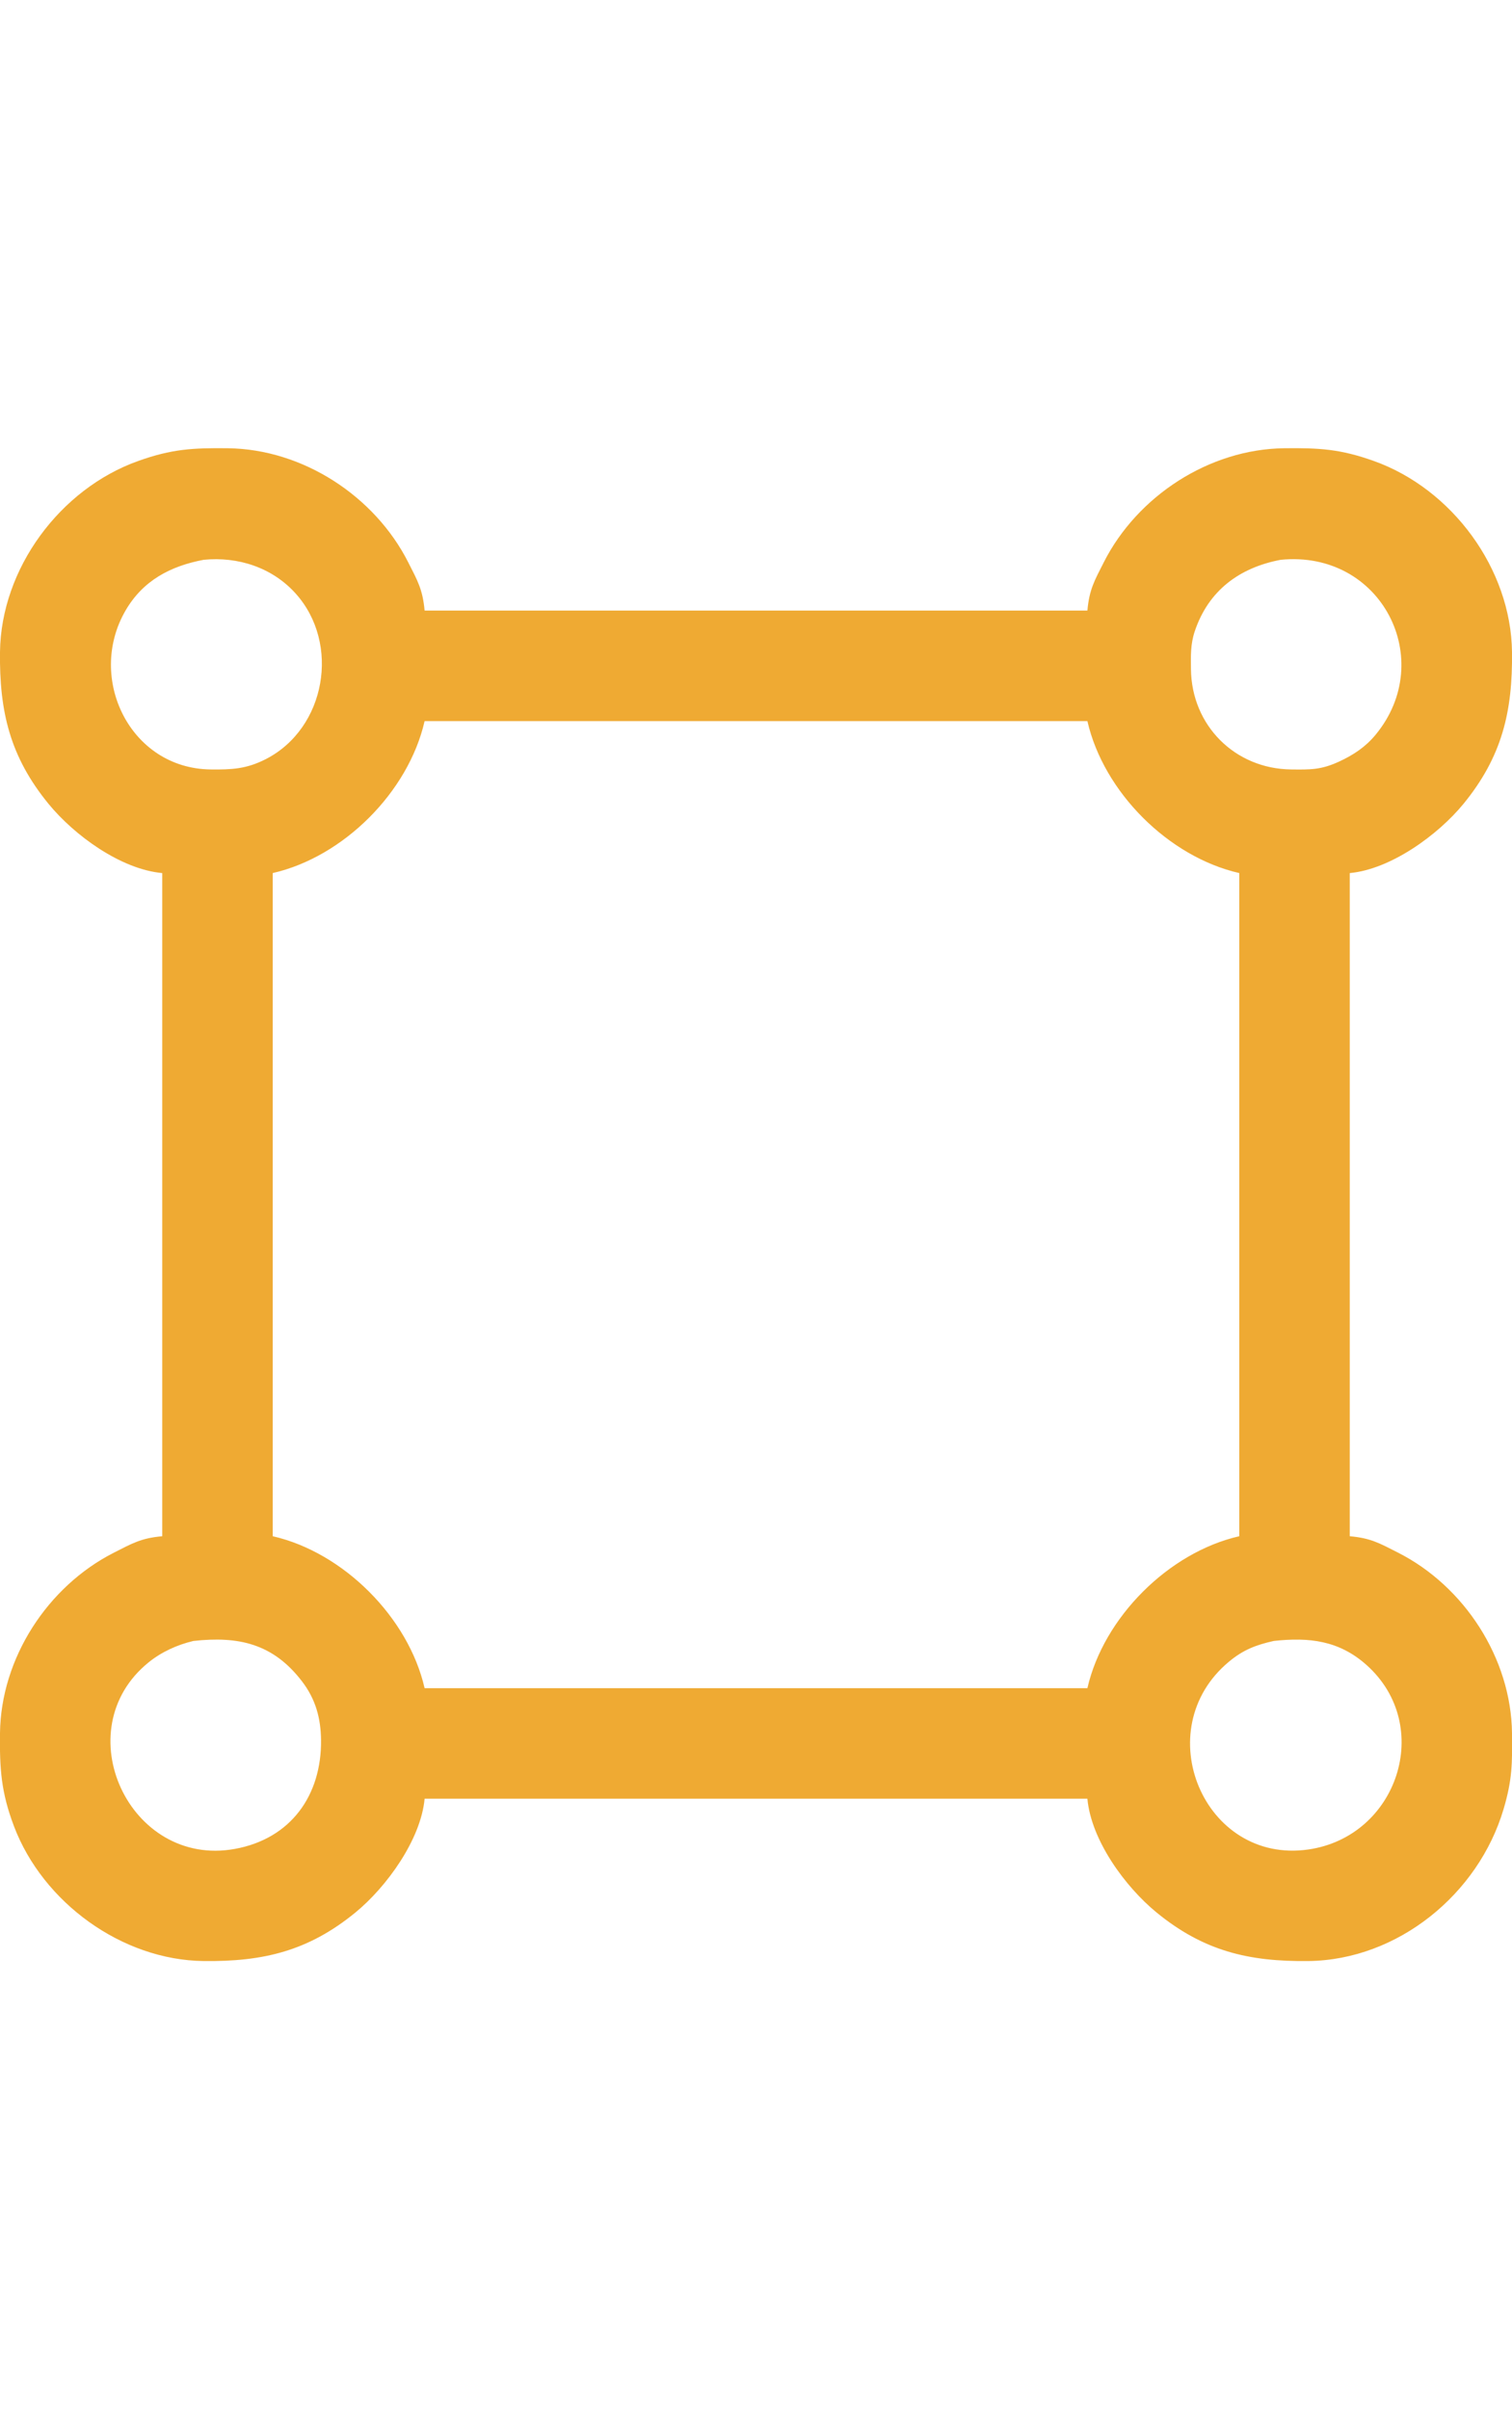 <?xml version="1.0" encoding="UTF-8" standalone="no"?>
<!DOCTYPE svg PUBLIC "-//W3C//DTD SVG 20010904//EN"
              "http://www.w3.org/TR/2001/REC-SVG-20010904/DTD/svg10.dtd">

<svg xmlns="http://www.w3.org/2000/svg"
     width="27" height="43"
     viewBox="0 0 438 438">
  <path id="path"
        fill="#EFAA33"
        d="M 47.00,123.00
           C 47.00,123.00 47.00,315.00 47.00,315.00
             40.87,315.56 38.39,317.02 33.00,319.76
             13.82,329.49 0.26,350.29 0.00,372.00
             -0.12,382.35 0.31,389.11 4.06,399.00
             12.43,421.03 35.27,437.72 59.00,438.00
             76.25,438.20 89.33,435.11 103.00,423.91
             111.98,416.54 121.92,402.85 123.00,391.00
             123.00,391.00 315.00,391.00 315.00,391.00
             316.09,403.01 325.90,416.44 335.00,423.91
             348.67,435.11 361.75,438.20 379.00,438.00
             404.98,437.69 428.29,418.57 435.56,394.00
             438.09,385.47 438.10,380.69 438.00,372.00
             437.74,350.29 424.18,329.49 405.00,319.76
             399.61,317.02 397.13,315.56 391.00,315.00
             391.00,315.00 391.00,123.00 391.00,123.00
             402.85,121.92 416.54,111.98 423.91,103.00
             435.11,89.33 438.20,76.25 438.00,59.00
             437.71,34.85 420.61,11.77 398.00,3.70
             388.24,0.21 382.14,-0.11 372.00,0.00
             350.29,0.26 329.49,13.82 319.76,33.00
             317.02,38.39 315.56,40.87 315.00,47.00
             315.00,47.00 123.00,47.00 123.00,47.00
             122.44,40.87 120.98,38.39 118.24,33.00
             108.51,13.82 87.71,0.26 66.00,0.00
             55.86,-0.11 49.76,0.21 40.00,3.70
             17.39,11.77 0.29,34.85 0.00,59.00
             -0.20,76.25 2.89,89.33 14.09,103.00
             21.56,112.10 34.99,121.91 47.00,123.00 Z
           M 59.00,32.30
           C 68.93,31.32 78.87,34.51 85.67,42.09
             98.65,56.56 94.42,81.09 77.00,90.01
             71.38,92.88 67.12,93.07 61.00,93.00
             37.64,92.72 25.02,66.55 36.36,47.00
             41.43,38.26 49.41,34.11 59.00,32.30 Z
           M 371.00,32.30
           C 400.22,29.42 416.36,61.33 398.48,82.96
             395.58,86.47 392.10,88.78 388.00,90.68
             382.69,93.14 379.68,93.06 374.00,93.00
             357.73,92.81 345.19,80.27 345.00,64.00
             344.96,60.11 344.84,56.75 346.10,53.00
             350.07,41.18 359.05,34.56 371.00,32.30 Z
           M 315.00,79.00
           C 319.68,99.52 338.48,118.32 359.00,123.00
             359.00,123.00 359.00,315.00 359.00,315.00
             338.52,319.67 319.67,338.52 315.00,359.00
             315.00,359.00 123.00,359.00 123.00,359.00
             118.33,338.52 99.48,319.67 79.00,315.00
             79.00,315.00 79.00,123.00 79.00,123.00
             99.52,118.32 118.32,99.52 123.00,79.00
             123.00,79.00 315.00,79.00 315.00,79.00 Z
           M 56.00,345.33
           C 69.03,343.88 79.08,346.05 87.47,357.00
             91.41,362.14 92.92,367.61 93.00,374.00
             93.18,389.99 84.28,402.60 68.00,405.54
             37.46,411.05 18.94,371.04 43.04,351.53
             46.81,348.48 51.32,346.45 56.00,345.33 Z
           M 369.00,345.32
           C 379.21,344.21 387.91,345.16 395.91,352.33
             415.52,369.92 404.83,401.99 379.00,405.70
             348.72,410.06 332.38,370.97 356.00,351.33
             360.17,347.86 363.81,346.49 369.00,345.32 Z" />
</svg>
